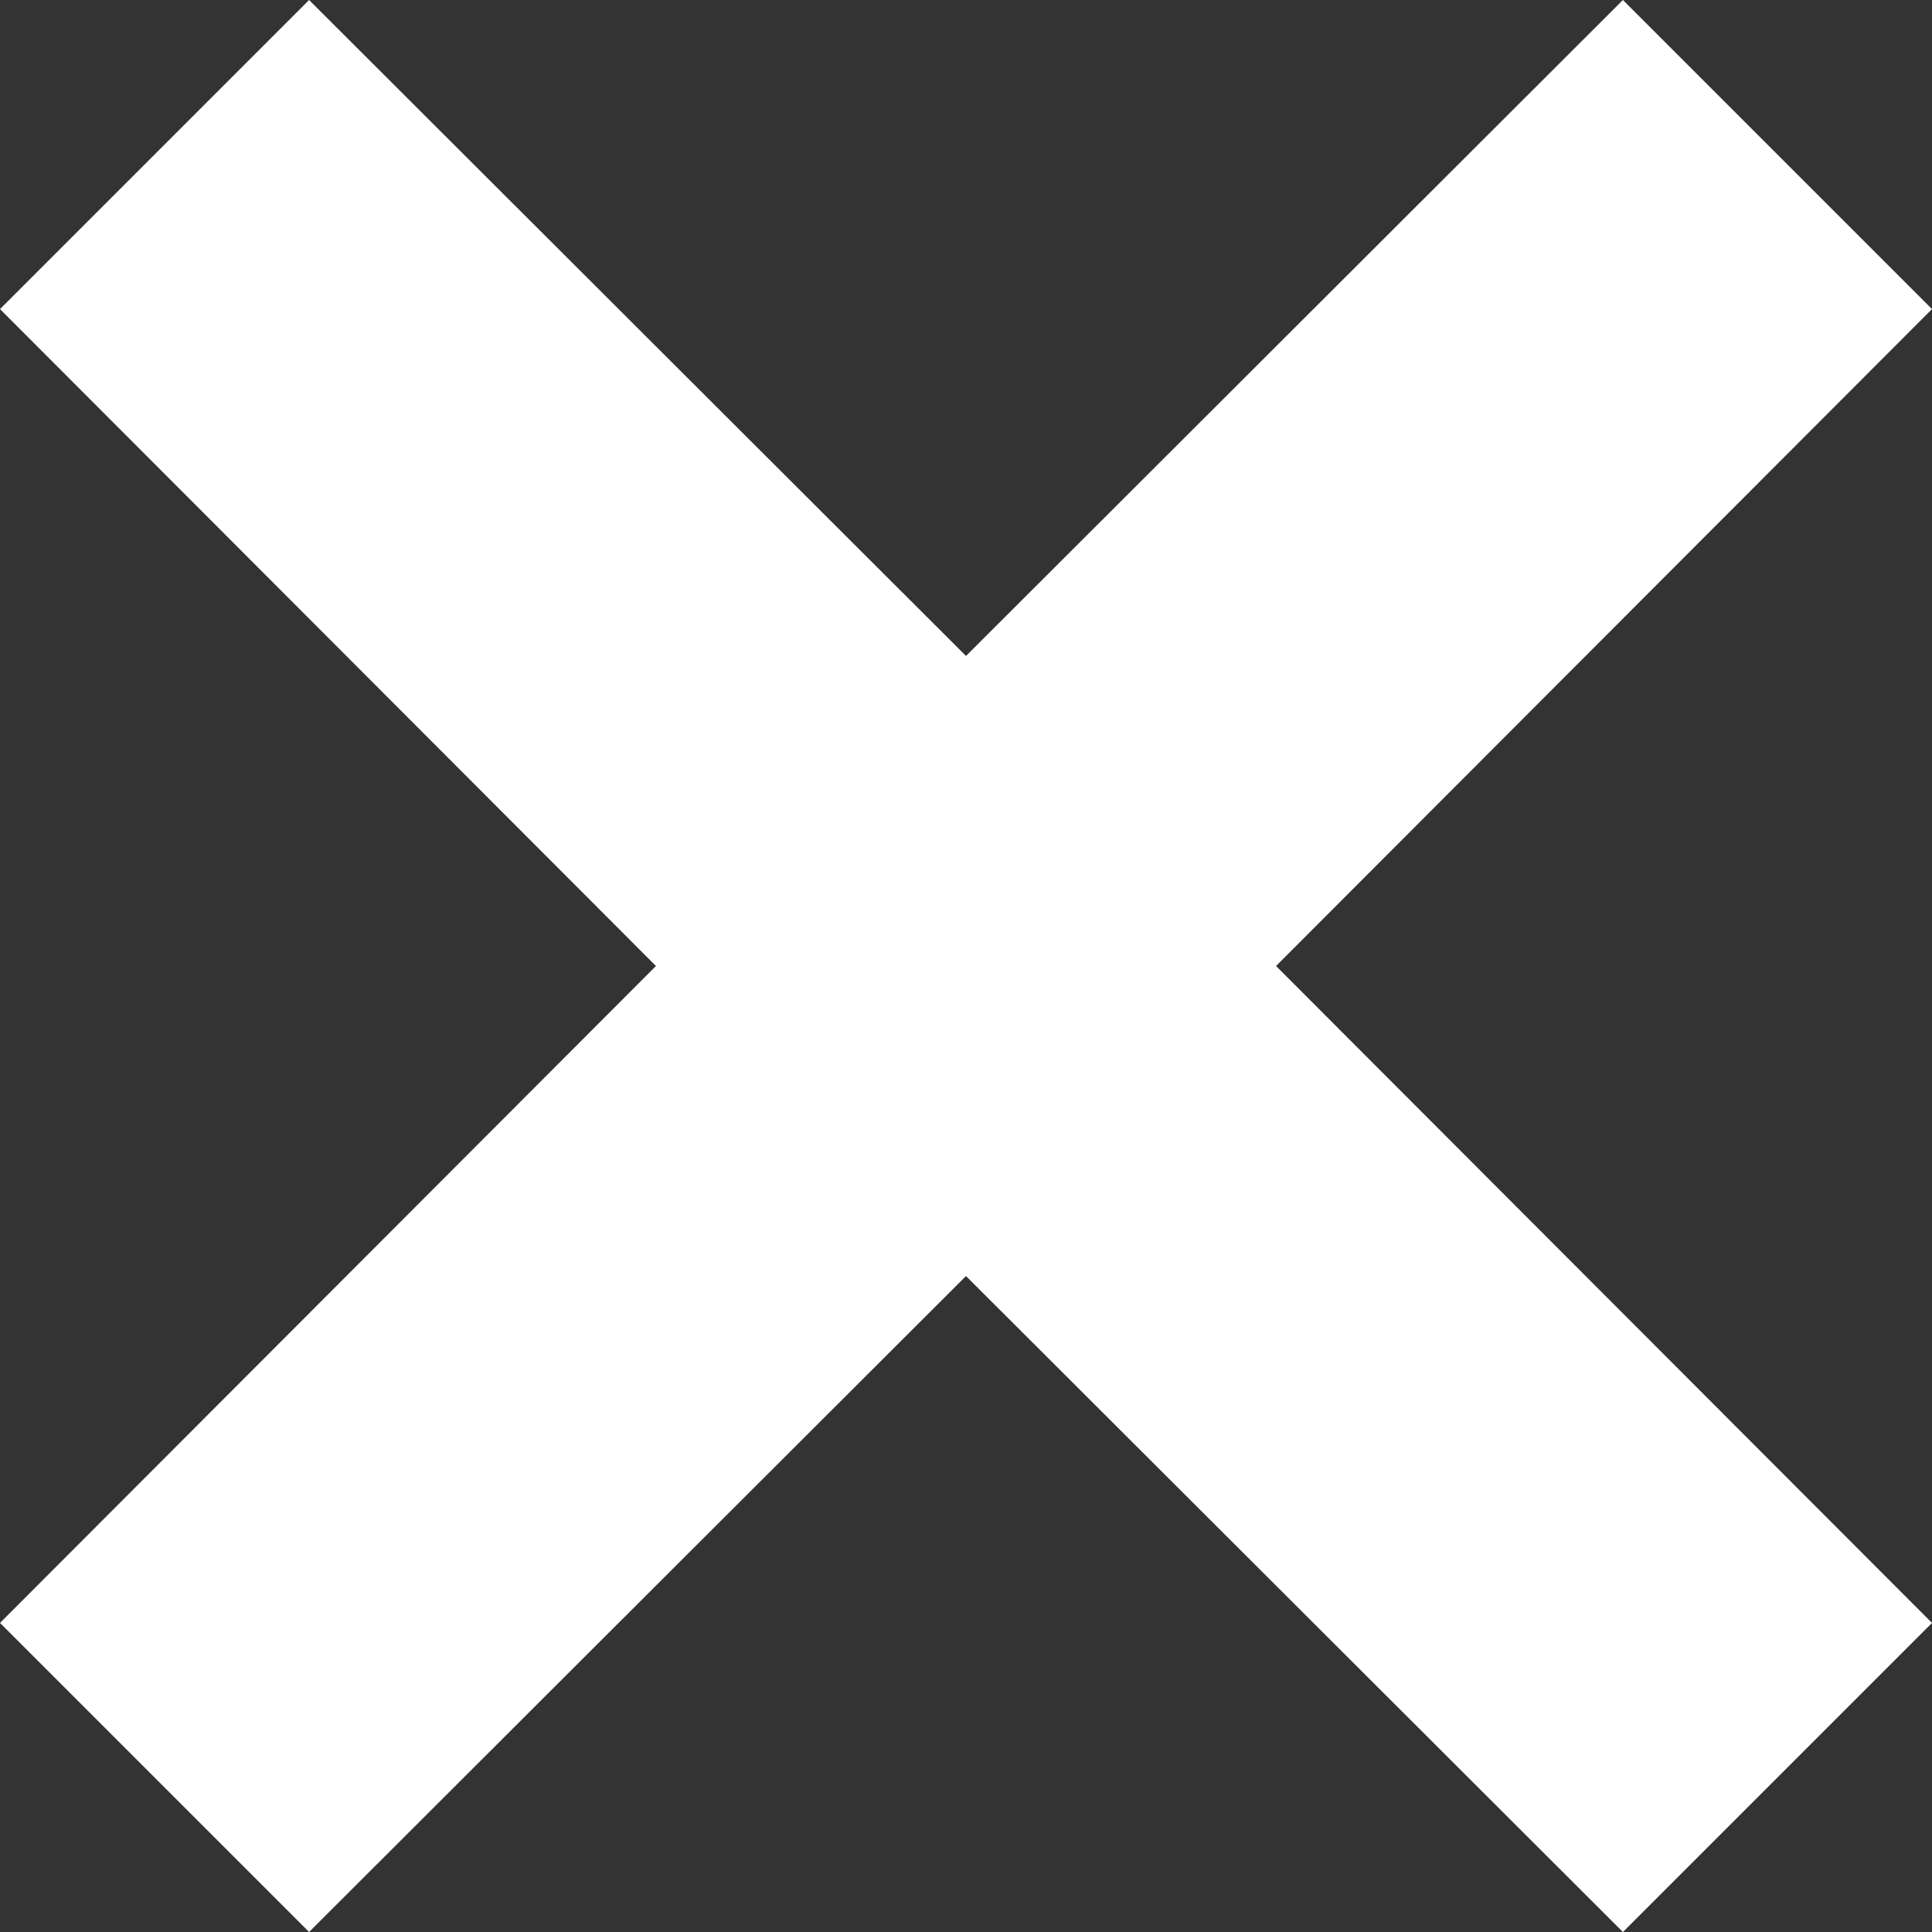 <?xml version="1.0" encoding="UTF-8" standalone="no"?>
<!-- Created with Inkscape (http://www.inkscape.org/) -->

<svg
   width="223.695mm"
   height="223.695mm"
   viewBox="0 0 223.695 223.695"
   version="1.1"
   id="svg5"
   inkscape:version="1.2.2 (732a01da63, 2022-12-09)"
   sodipodi:docname="cross.svg"
   xmlns:inkscape="http://www.inkscape.org/namespaces/inkscape"
   xmlns:sodipodi="http://sodipodi.sourceforge.net/DTD/sodipodi-0.dtd"
   xmlns="http://www.w3.org/2000/svg"
   xmlns:svg="http://www.w3.org/2000/svg">
  <rect x="0" y="0" width="223.695" height="223.695" fill="#333333" stroke="none"/>
  <sodipodi:namedview
     id="namedview7"
     pagecolor="#505050"
     bordercolor="#ffffff"
     borderopacity="1"
     inkscape:showpageshadow="0"
     inkscape:pageopacity="0"
     inkscape:pagecheckerboard="1"
     inkscape:deskcolor="#505050"
     inkscape:document-units="mm"
     showgrid="false"
     inkscape:zoom="0.17228536"
     inkscape:cx="-380.1832"
     inkscape:cy="342.4551"
     inkscape:window-width="1366"
     inkscape:window-height="705"
     inkscape:window-x="-8"
     inkscape:window-y="-8"
     inkscape:window-maximized="1"
     inkscape:current-layer="layer1" />
  <defs
     id="defs2" />
  <g
     inkscape:label="Capa 1"
     inkscape:groupmode="layer"
     id="layer1"
     transform="translate(-38.599,-80.303)">
    <path
       d="m 250.446,116.093 -75.946,76.058 75.946,76.058 -23.942,23.942 L 150.446,216.204 74.389,292.15 50.447,268.208 126.393,192.15 50.447,116.093 74.389,92.151 150.446,168.097 226.504,92.151 Z"
       id="path848"
       style="font-size:228.062px;line-height:1.25;font-family:'Cascadia Mono';-inkscape-font-specification:'Cascadia Mono';fill:#ffffff;fill-opacity:1;stroke:#ffffff;stroke-width:16.762;stroke-opacity:1" />
  </g>
</svg>
